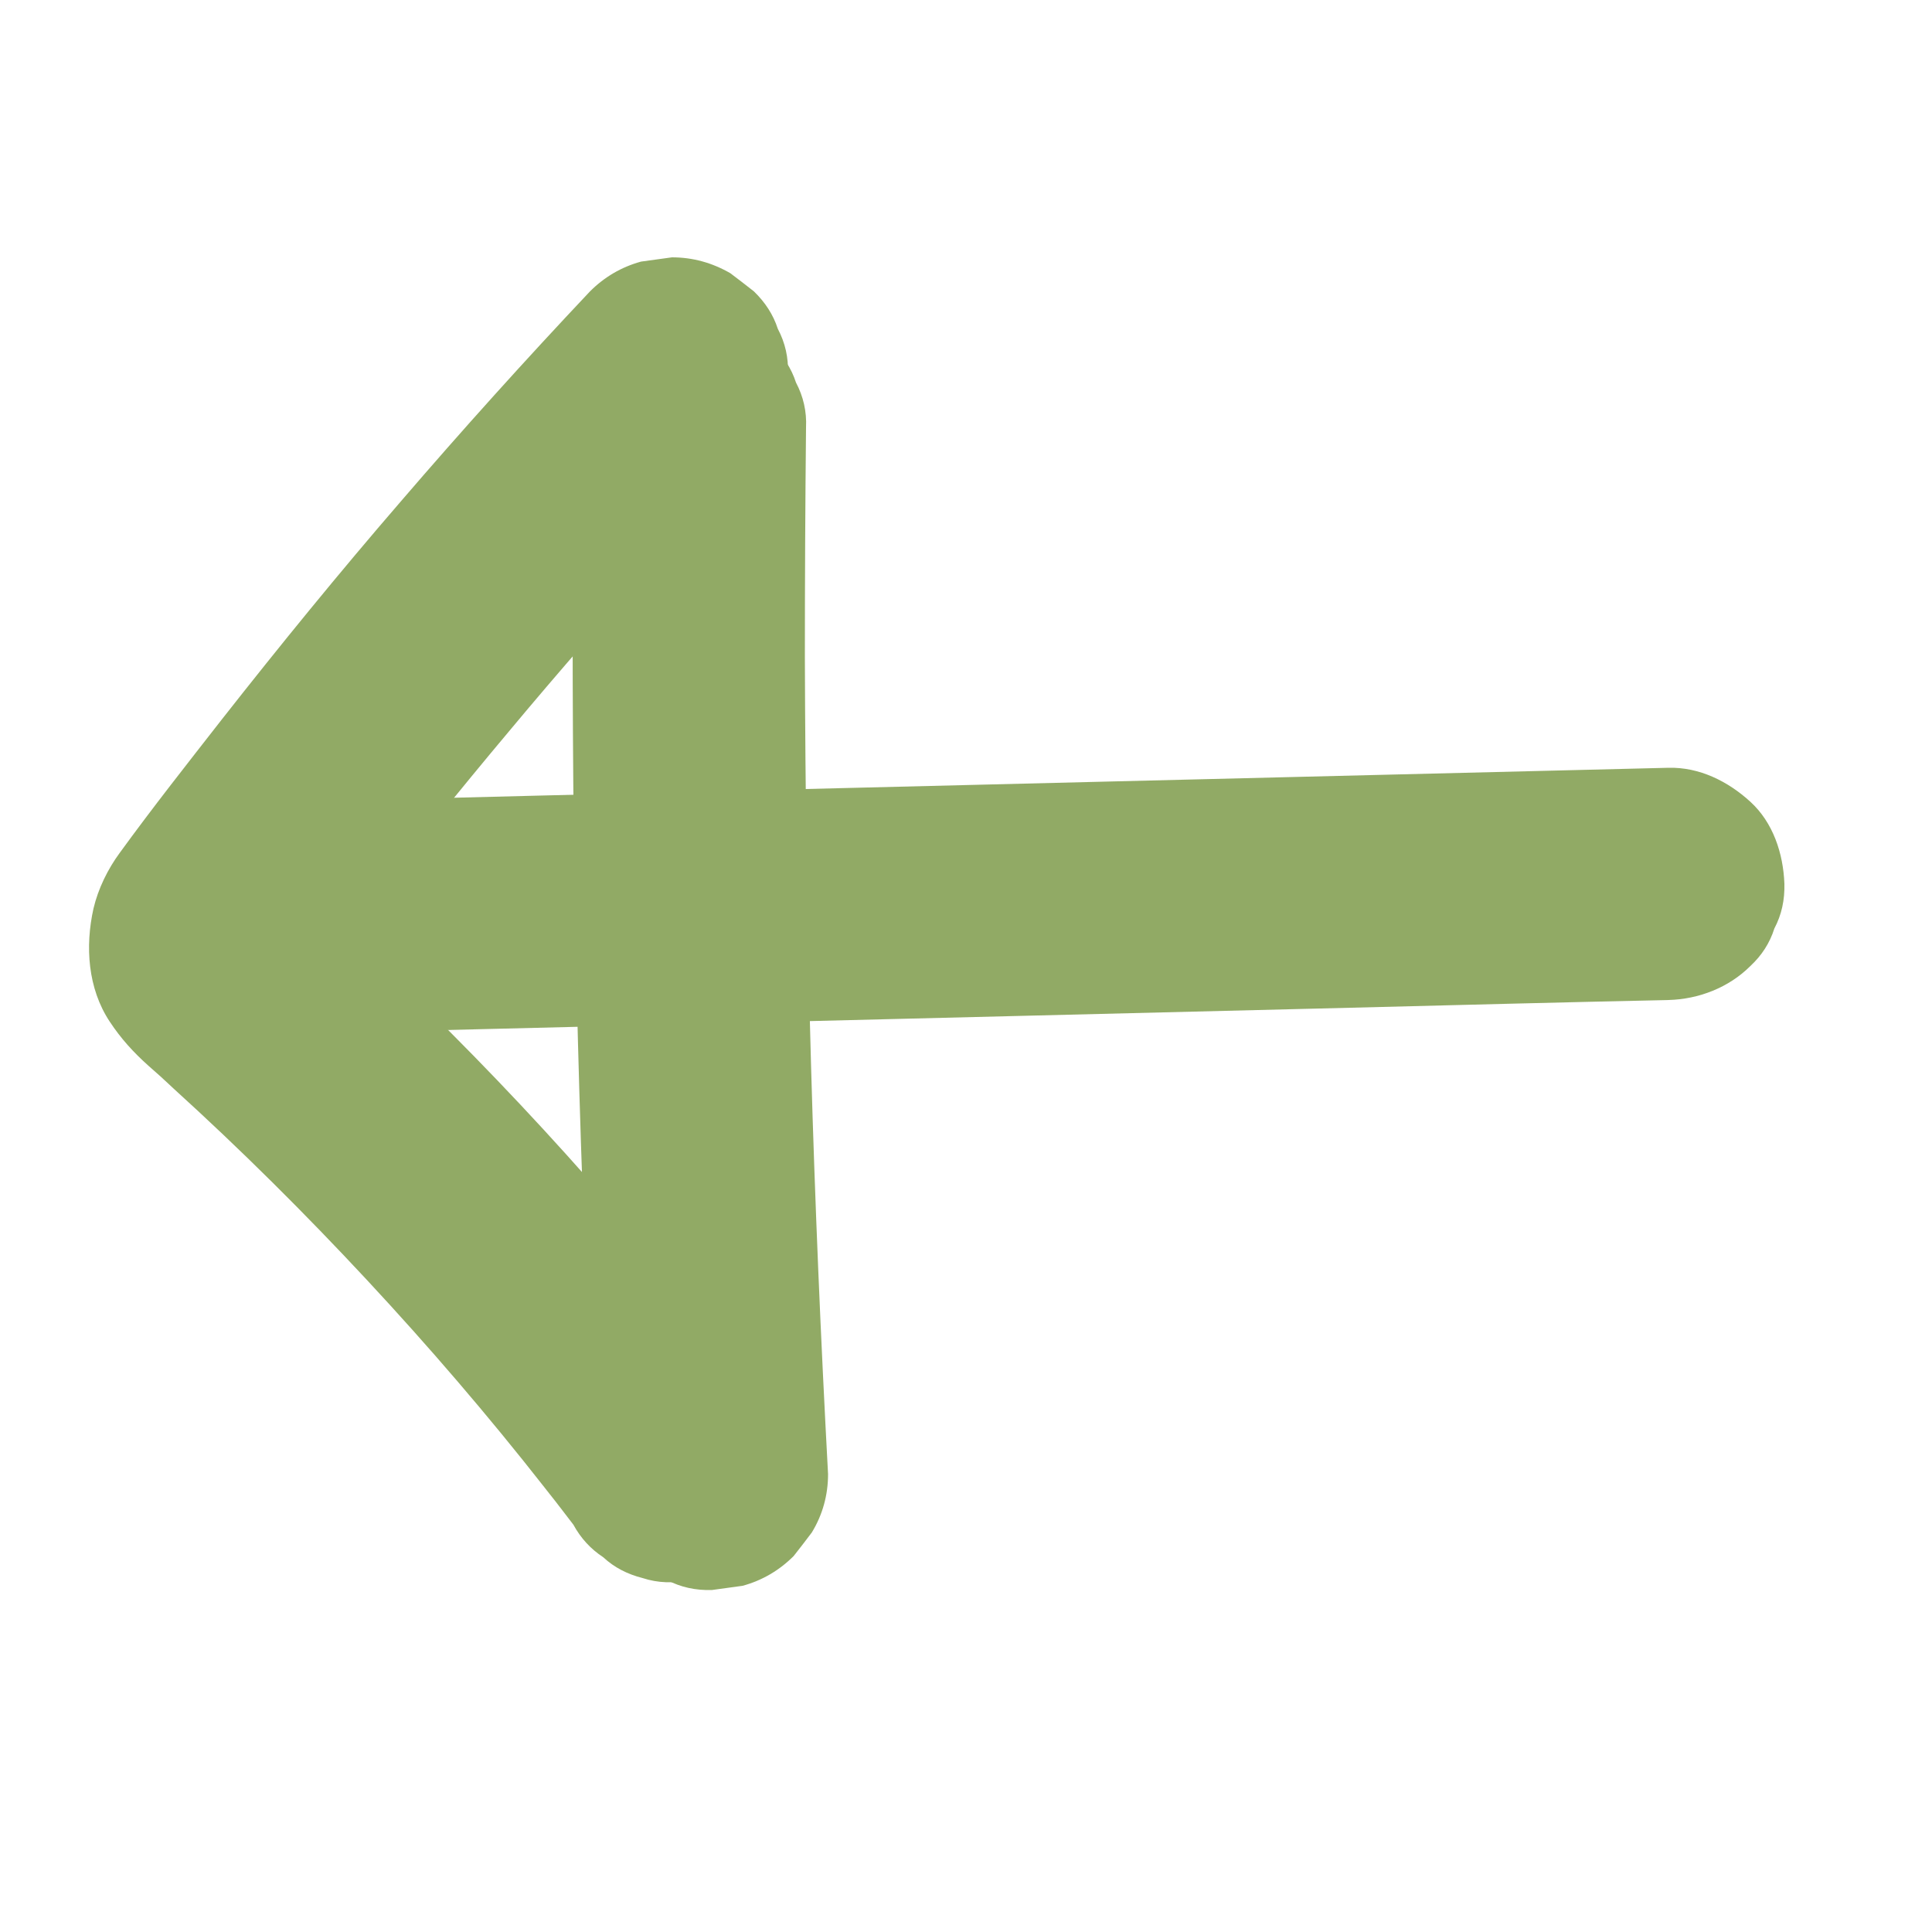 <?xml version="1.0" encoding="utf-8"?>
<!-- Generator: Adobe Illustrator 27.9.0, SVG Export Plug-In . SVG Version: 6.00 Build 0)  -->
<svg version="1.1" id="Layer_1" xmlns="http://www.w3.org/2000/svg" xmlns:xlink="http://www.w3.org/1999/xlink" x="0px" y="0px"
	 viewBox="0 0 500 500" style="enable-background:new 0 0 500 500;" xml:space="preserve">
<style type="text/css">
	.st0{fill:#91AA65;}
</style>
<g>
	<g>
		<path class="st0" d="M431.8,198.7c-48.8,1.2-97.7,2.4-146.5,3.6c-48.6,1.2-97.2,2.4-145.8,3.6c-27.4,0.7-54.8,1.4-82.2,2
			c-7.8,0.2-15.6,3.2-21.2,8.8c-2.9,2.7-5,5.9-6.2,9.7c-1.9,3.6-2.7,7.4-2.6,11.6c0.3,7.8,2.9,15.8,8.8,21.2
			c5.8,5.3,13.2,9,21.2,8.8c48.8-1.2,97.7-2.4,146.5-3.6c48.6-1.2,97.2-2.4,145.8-3.6c27.4-0.7,54.8-1.4,82.2-2
			c7.8-0.2,15.6-3.2,21.2-8.8c2.9-2.7,5-5.9,6.2-9.7c1.9-3.6,2.7-7.4,2.6-11.6c-0.3-7.8-2.9-15.8-8.8-21.2
			C447.2,202.2,439.8,198.5,431.8,198.7L431.8,198.7z"/>
	</g>
</g>
<g>
	<g>
		<path class="st0" d="M200.3,364.4c-15.3-20.3-31.2-40.2-48.1-59.3c-15.3-17.3-31.4-34.1-48-50.1c-4.7-4.5-9.4-8.9-14.1-13.3
			c-2.4-2.2-4.8-4.4-7.3-6.6c-2.3-2-4.7-4-6.7-6.3c1.6,2,3.1,4,4.7,6.1c-0.5-0.7-1-1.5-1.4-2.3c1,2.4,2,4.8,3,7.2
			c-0.2-0.6-0.4-1.2-0.5-1.8c0.4,2.7,0.7,5.3,1.1,8c-0.1-0.8-0.1-1.6,0-2.4c-0.4,2.7-0.7,5.3-1.1,8c0.2-1,0.5-1.9,0.8-2.8
			c-1,2.4-2,4.8-3,7.2c2.1-4.6,5.7-8.6,8.7-12.6c3.2-4.2,6.4-8.4,9.6-12.5c-1.6,2-3.1,4-4.7,6.1c12.5-16.2,25.3-32.1,38.4-47.7
			c13-15.6,26.4-30.9,40-46c7.7-8.5,15.5-17,23.4-25.3c2.9-2.7,5-5.9,6.2-9.7c1.9-3.6,2.7-7.4,2.6-11.6c0.2-4.1-0.7-8-2.6-11.6
			c-1.2-3.7-3.3-6.9-6.2-9.7c-2-1.6-4-3.1-6.1-4.7c-4.7-2.7-9.7-4.1-15.1-4.1c-2.7,0.4-5.3,0.7-8,1.1c-5.1,1.4-9.5,4-13.2,7.7
			c-16.8,17.8-33.1,35.9-49,54.4c-15.9,18.4-31.3,37.3-46.3,56.4c-8.9,11.4-17.9,22.8-26.4,34.5c-3.1,4.2-5.6,9.3-6.8,14.4
			c-2.2,9.8-1.5,20.7,4.2,29.3c2.9,4.4,6.1,7.9,10,11.4c2.2,1.9,4.4,3.9,6.5,5.9c17.4,15.8,34.1,32.4,50.1,49.6s31.3,35,45.8,53.5
			c1.8,2.3,3.6,4.6,5.4,6.9c-1.6-2-3.1-4-4.7-6.1c2.3,3,4.6,6,6.9,9c1.9,3.5,4.5,6.3,7.7,8.4c2.9,2.7,6.3,4.4,10.2,5.4
			c4,1.3,8,1.4,12,0.5c4-0.2,7.7-1.4,11.2-3.6c2-1.6,4-3.1,6.1-4.7c3.7-3.7,6.3-8.2,7.7-13.2c0.4-2.7,0.7-5.3,1.1-8
			C204.4,374.1,203,369,200.3,364.4L200.3,364.4z"/>
	</g>
</g>
<g>
	<g>
		<path class="st0" d="M214.3,381.5c-1.9-35.2-3.4-70.5-4.4-105.7c-1-35.3-1.5-70.5-1.6-105.8c0-19.8,0.1-39.6,0.3-59.4
			c0.2-4.1-0.7-8-2.6-11.6c-1.2-3.7-3.3-6.9-6.2-9.7c-2.7-2.9-5.9-5-9.7-6.2c-3.6-1.9-7.4-2.7-11.6-2.6c-2.7,0.4-5.3,0.7-8,1.1
			c-5.1,1.4-9.5,4-13.2,7.7c-1.6,2-3.1,4-4.7,6.1c-2.7,4.7-4.1,9.7-4.1,15.1c-0.4,35.3-0.4,70.5,0,105.8
			c0.5,35.3,1.4,70.5,2.8,105.8c0.8,19.8,1.7,39.5,2.8,59.3c-0.2,4.1,0.7,8,2.6,11.6c1.2,3.7,3.3,6.9,6.2,9.7c2.7,2.9,5.9,5,9.7,6.2
			c3.6,1.9,7.4,2.7,11.6,2.6c2.7-0.4,5.3-0.7,8-1.1c5.1-1.4,9.5-4,13.2-7.7c1.6-2,3.1-4,4.7-6.1C212.9,392,214.3,386.9,214.3,381.5
			L214.3,381.5z"/>
	</g>
</g>
</svg>
